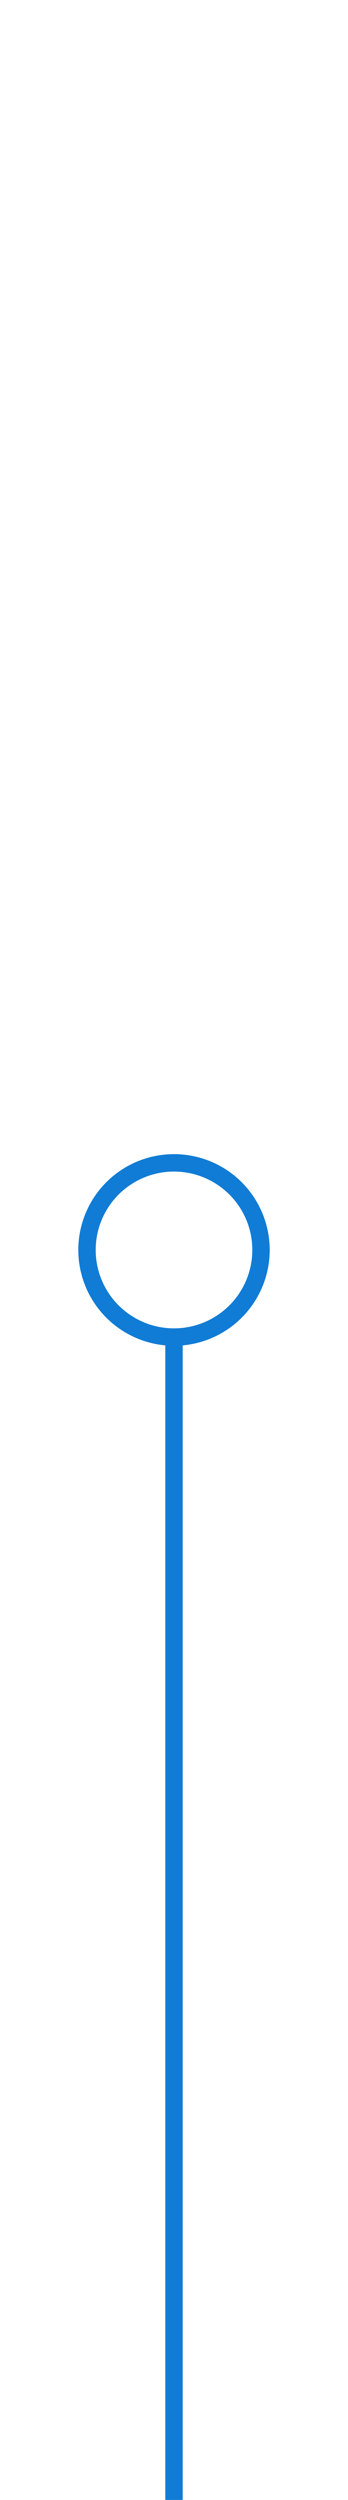 <svg width="40" height="287" xmlns="http://www.w3.org/2000/svg" xmlns:svg="http://www.w3.org/2000/svg">
 <g>
  <ellipse ry="10" rx="10" cy="143.5" cx="20" stroke-linecap="null" stroke-linejoin="null" stroke-dasharray="null" stroke-width="2" stroke="#107cd6" fill="none"/>
  <line y2="287" x2="20" y1="153.5" x1="20" stroke-linecap="null" stroke-linejoin="null" stroke-dasharray="null" stroke-width="2" stroke="#107cd6" fill="none"/>
 </g>
</svg>